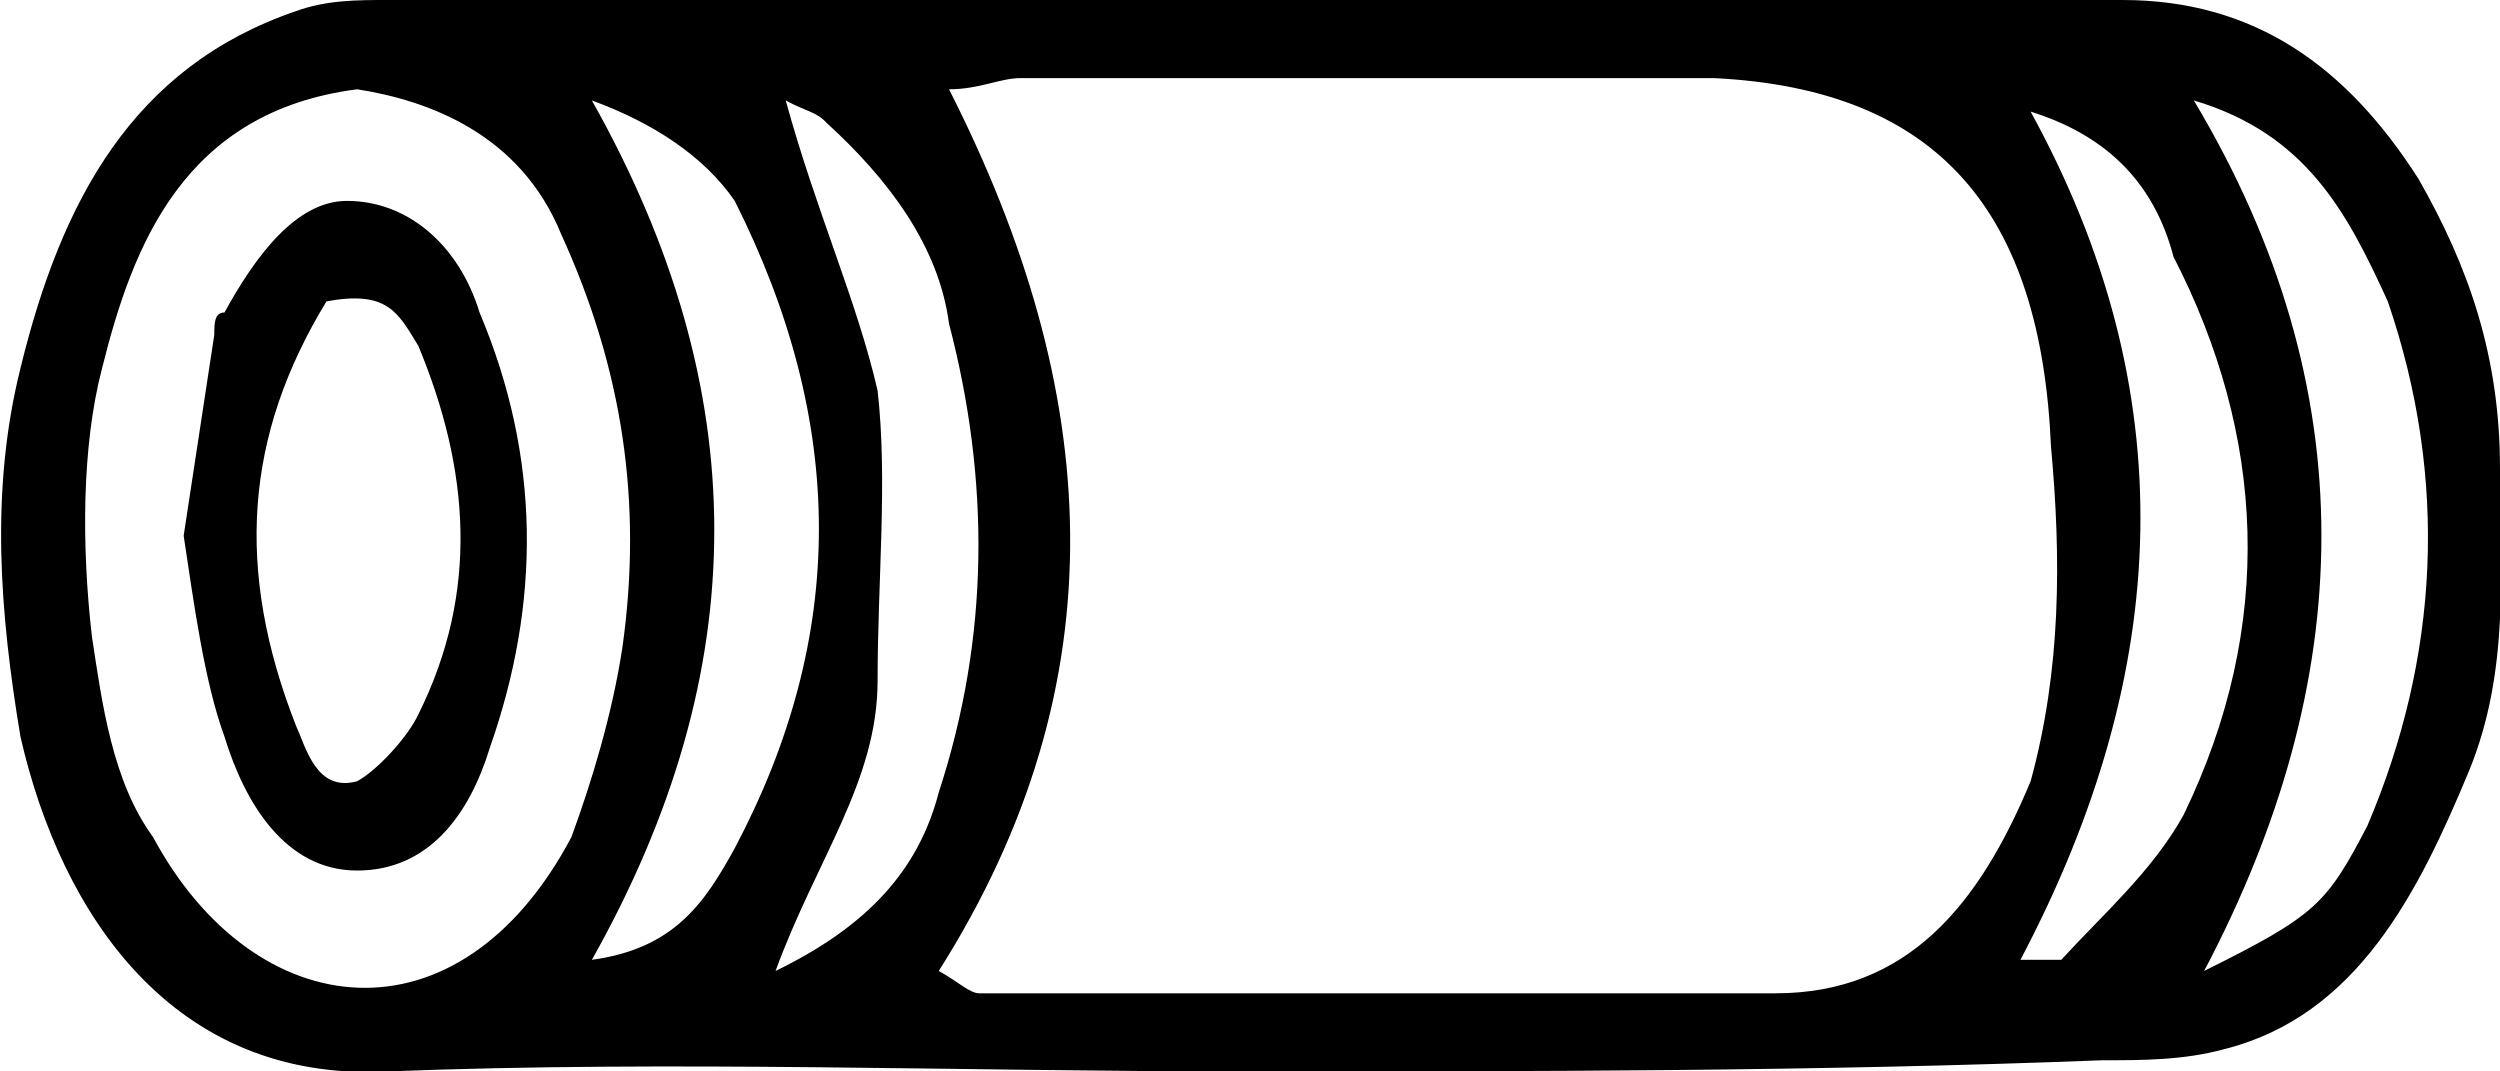 <svg xmlns="http://www.w3.org/2000/svg" width="28" height="12" fill="none"><g fill="currentColor"><path d="M13.943 12c-3.2 0-6.4-.125-9.6 0-2.4.125-3.657-1.75-4.114-3.75C0 6.875-.114 5.5.229 4.125.686 2.25 1.486.75 3.314.125 3.657 0 4 0 4.343 0H23.77c1.486 0 2.515.75 3.315 2C27.657 3 28 4 28 5.25c0 1.125.114 2.25-.343 3.375-.571 1.375-1.257 2.75-2.743 3.125-.457.125-.914.125-1.371.125-3.2.125-6.4.125-9.6.125zm-3.429-1.125c.229.125.343.25.457.25h8.915c1.485 0 2.285-1 2.857-2.375.343-1.25.343-2.5.228-3.75-.114-2.625-1.257-4-3.771-4.125h-7.771c-.229 0-.458.125-.8.125 1.714 3.375 1.942 6.625-.115 9.875zM4 1c-1.943.25-2.514 1.75-2.857 3.125-.229.875-.229 2-.114 3 .114.75.228 1.625.685 2.25 1.143 2.125 3.429 2.375 4.686 0 .229-.625.457-1.375.571-2.125.229-1.625 0-3.125-.685-4.625C5.829 1.5 4.8 1.125 4 1zm18.743.25c1.714 3.125 1.6 6.25-.114 9.5h.457c.457-.5 1.028-1 1.371-1.625 1.029-2.125.914-4.25-.114-6.25-.229-.875-.8-1.375-1.6-1.625zM6.629 1.125c1.828 3.25 1.828 6.375 0 9.625.914-.125 1.257-.625 1.6-1.25 1.257-2.375 1.257-4.75 0-7.25-.343-.5-.915-.875-1.6-1.125zm17.942 0c1.943 3.25 1.829 6.5.115 9.75 1.257-.625 1.371-.75 1.828-1.625.8-1.875.915-3.875.229-5.875-.457-1-.914-1.875-2.172-2.25zm-15.771 0c.343 1.25.8 2.25 1.029 3.25.114 1 0 2.125 0 3.25s-.686 2-1.143 3.25c1.028-.5 1.6-1.125 1.828-2 .572-1.75.572-3.5.115-5.25-.115-.875-.686-1.625-1.372-2.25-.114-.125-.228-.125-.457-.25z"/><path d="M2.057 6L2.4 3.75c0-.125 0-.25.114-.25.343-.625.8-1.25 1.372-1.25.685 0 1.257.5 1.485 1.25.686 1.625.686 3.25.115 4.875C5.257 9.125 4.8 9.75 4 9.75c-.8 0-1.257-.75-1.486-1.5-.228-.625-.343-1.5-.457-2.25zm1.6-2.625c-.914 1.5-1.028 3-.343 4.75.115.25.229.75.686.625.229-.125.571-.5.686-.75.685-1.375.571-2.75 0-4.125-.229-.375-.343-.625-1.029-.5z"/></g><defs><clipPath id="a"><path fill="#fff" d="M0 0h28v12H0z"/></clipPath></defs></svg>